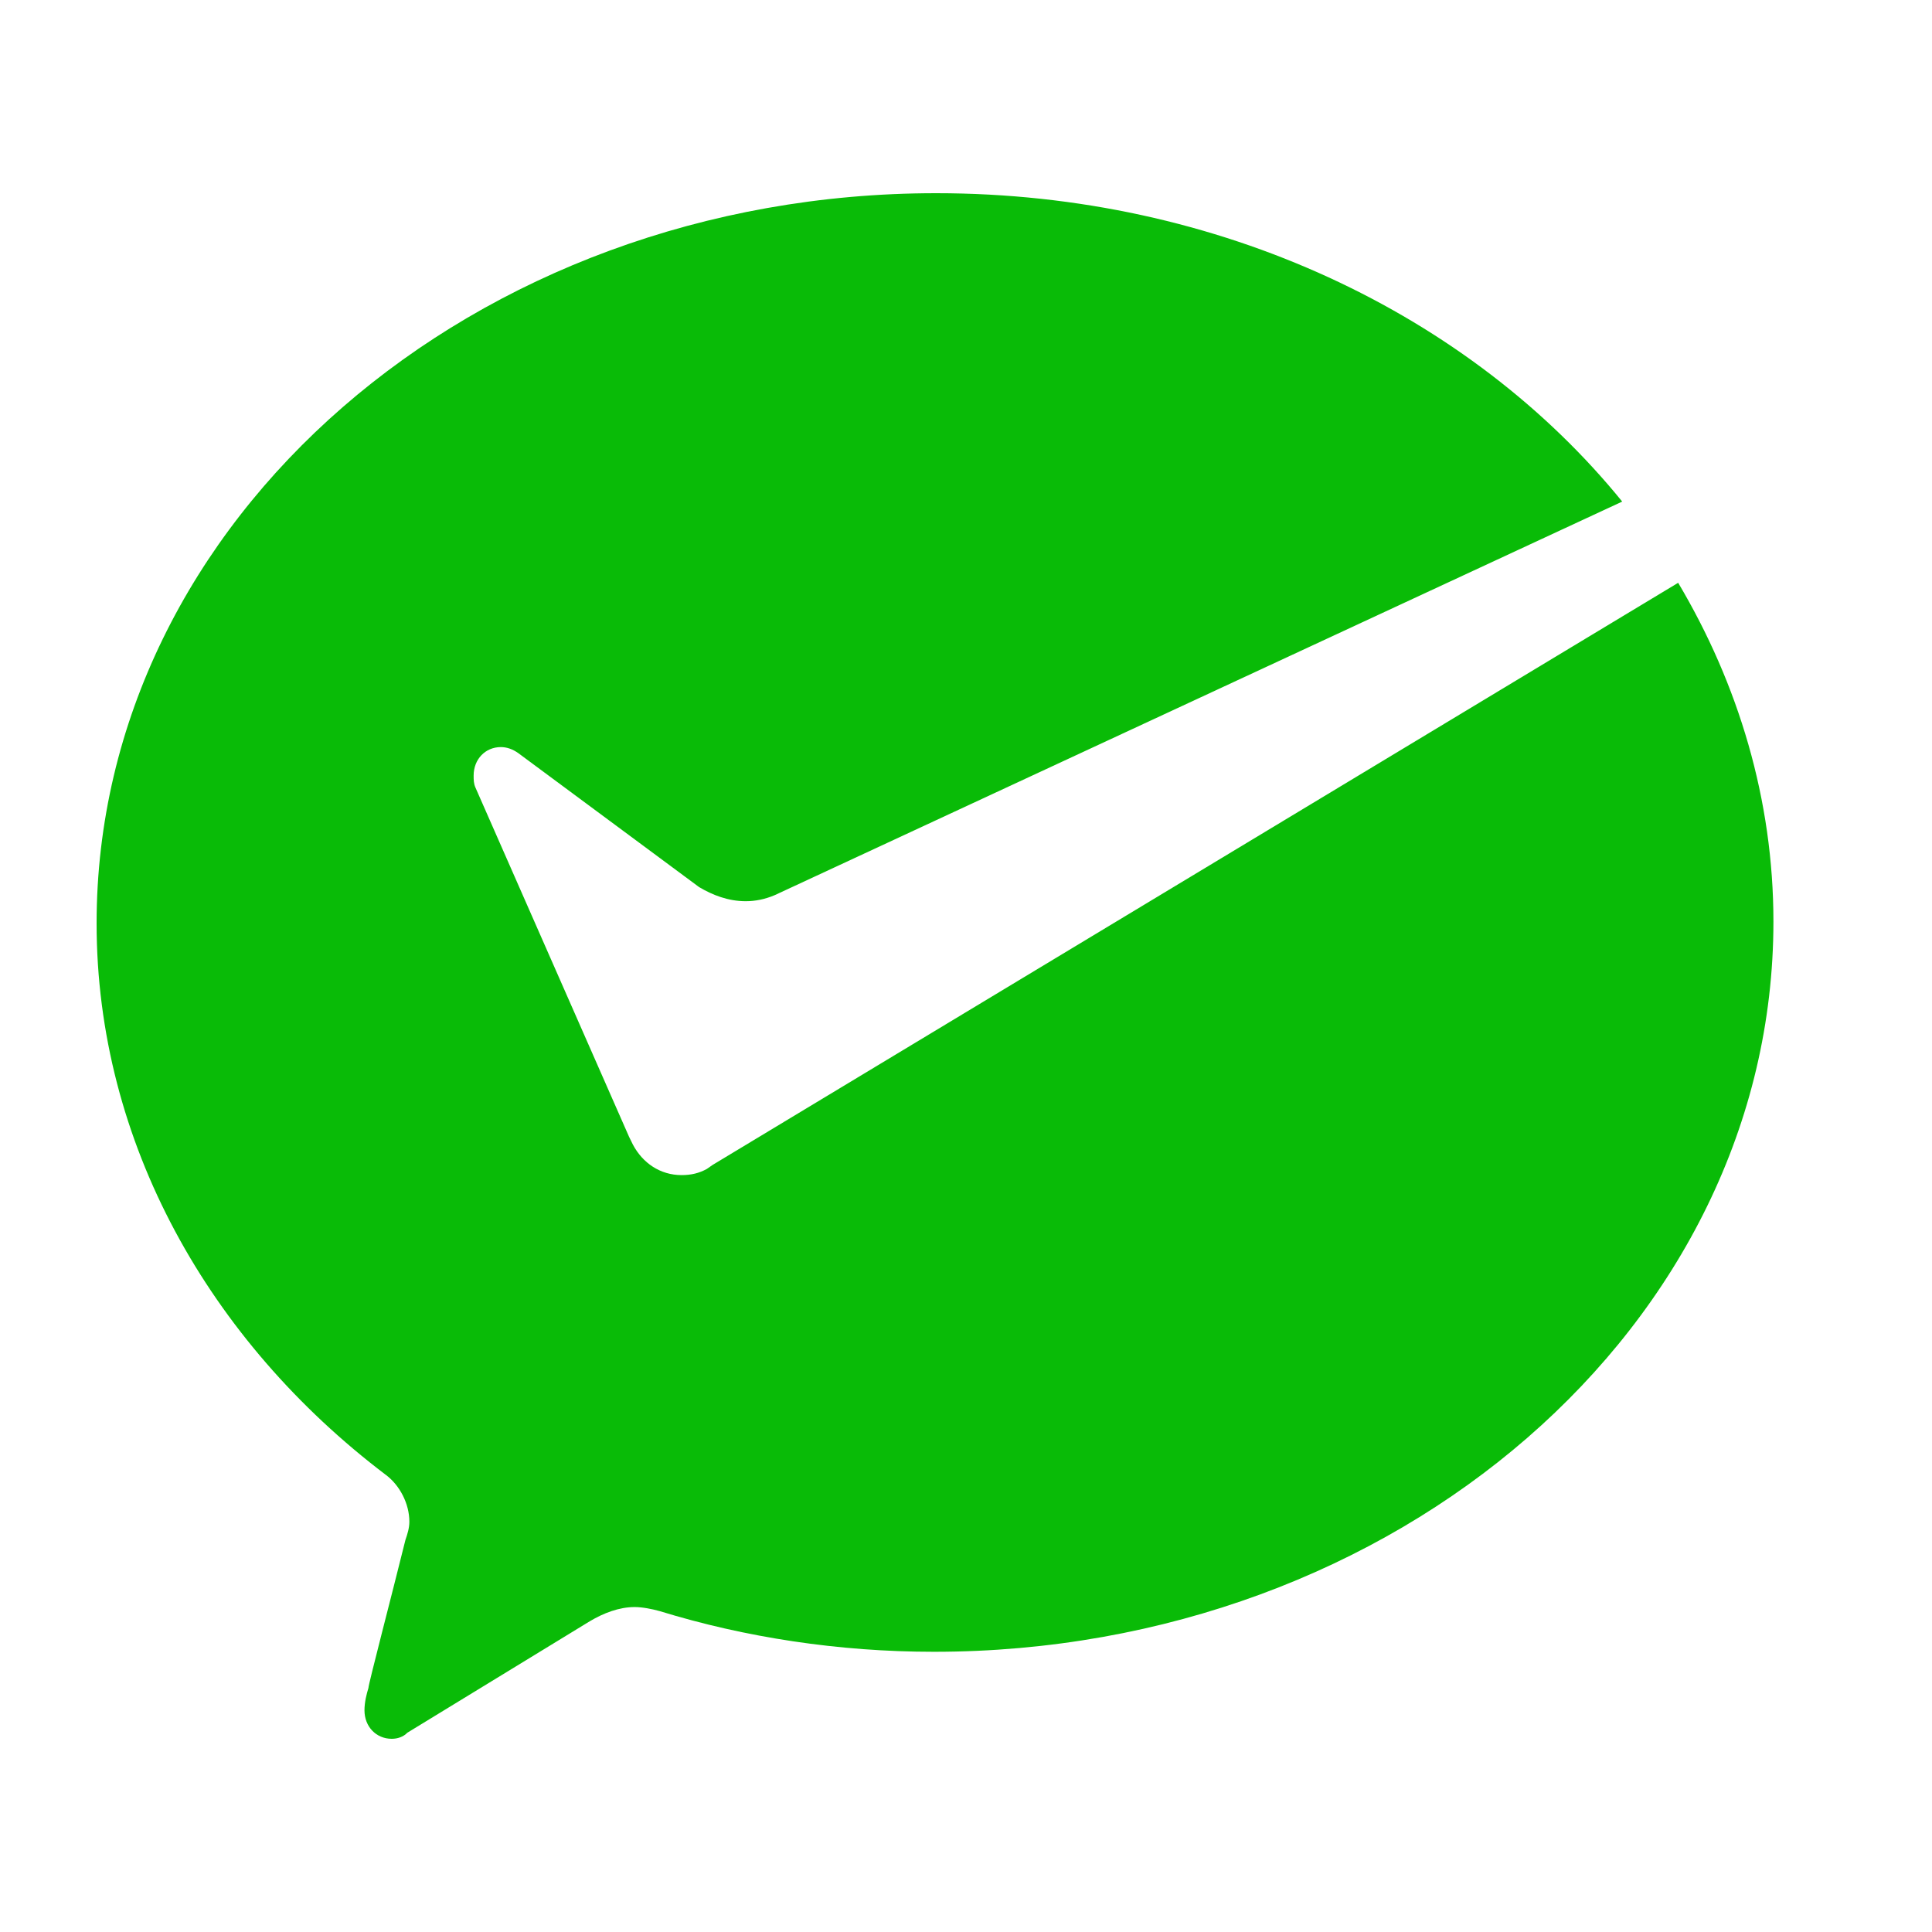 <?xml version="1.0" encoding="UTF-8"?>
<svg width="26px" height="26px" viewBox="0 0 26 26" version="1.1" xmlns="http://www.w3.org/2000/svg" xmlns:xlink="http://www.w3.org/1999/xlink">
    <!-- Generator: Sketch 52.2 (67145) - http://www.bohemiancoding.com/sketch -->
    <title>icon_微信支付</title>
    <desc>Created with Sketch.</desc>
    <g id="icon_微信支付" stroke="none" stroke-width="1" fill="none" fill-rule="evenodd">
        <g>
            <rect id="矩形" x="0" y="0" width="26" height="26"></rect>
            <path d="M9.173,15.814 C8.884,15.814 8.649,15.651 8.518,15.405 L8.465,15.297 L6.399,10.6 C6.374,10.545 6.374,10.492 6.374,10.437 C6.374,10.218 6.531,10.054 6.74,10.054 C6.819,10.054 6.897,10.08 6.976,10.136 L9.408,11.938 C9.59,12.046 9.8,12.128 10.035,12.128 C10.166,12.128 10.295,12.102 10.427,12.046 L21.831,6.75 C19.791,4.239 16.418,2.6 12.598,2.6 C6.374,2.6 1.3,6.996 1.3,12.426 C1.3,15.373 2.817,18.049 5.196,19.851 C5.378,19.988 5.509,20.234 5.509,20.479 C5.509,20.561 5.484,20.643 5.456,20.724 C5.274,21.461 4.958,22.664 4.958,22.717 C4.933,22.798 4.905,22.907 4.905,23.017 C4.905,23.236 5.062,23.4 5.272,23.4 C5.35,23.4 5.428,23.374 5.482,23.318 L7.939,21.817 C8.121,21.709 8.331,21.627 8.541,21.627 C8.644,21.627 8.776,21.653 8.879,21.682 C10.03,22.036 11.286,22.229 12.568,22.229 C18.792,22.229 23.866,17.833 23.866,12.402 C23.866,10.764 23.396,9.21 22.584,7.843 L9.59,15.677 L9.511,15.732 C9.408,15.788 9.302,15.814 9.173,15.814 Z" id="Fill-1" fill="#09BB07"></path>
        </g>
    </g>
</svg>